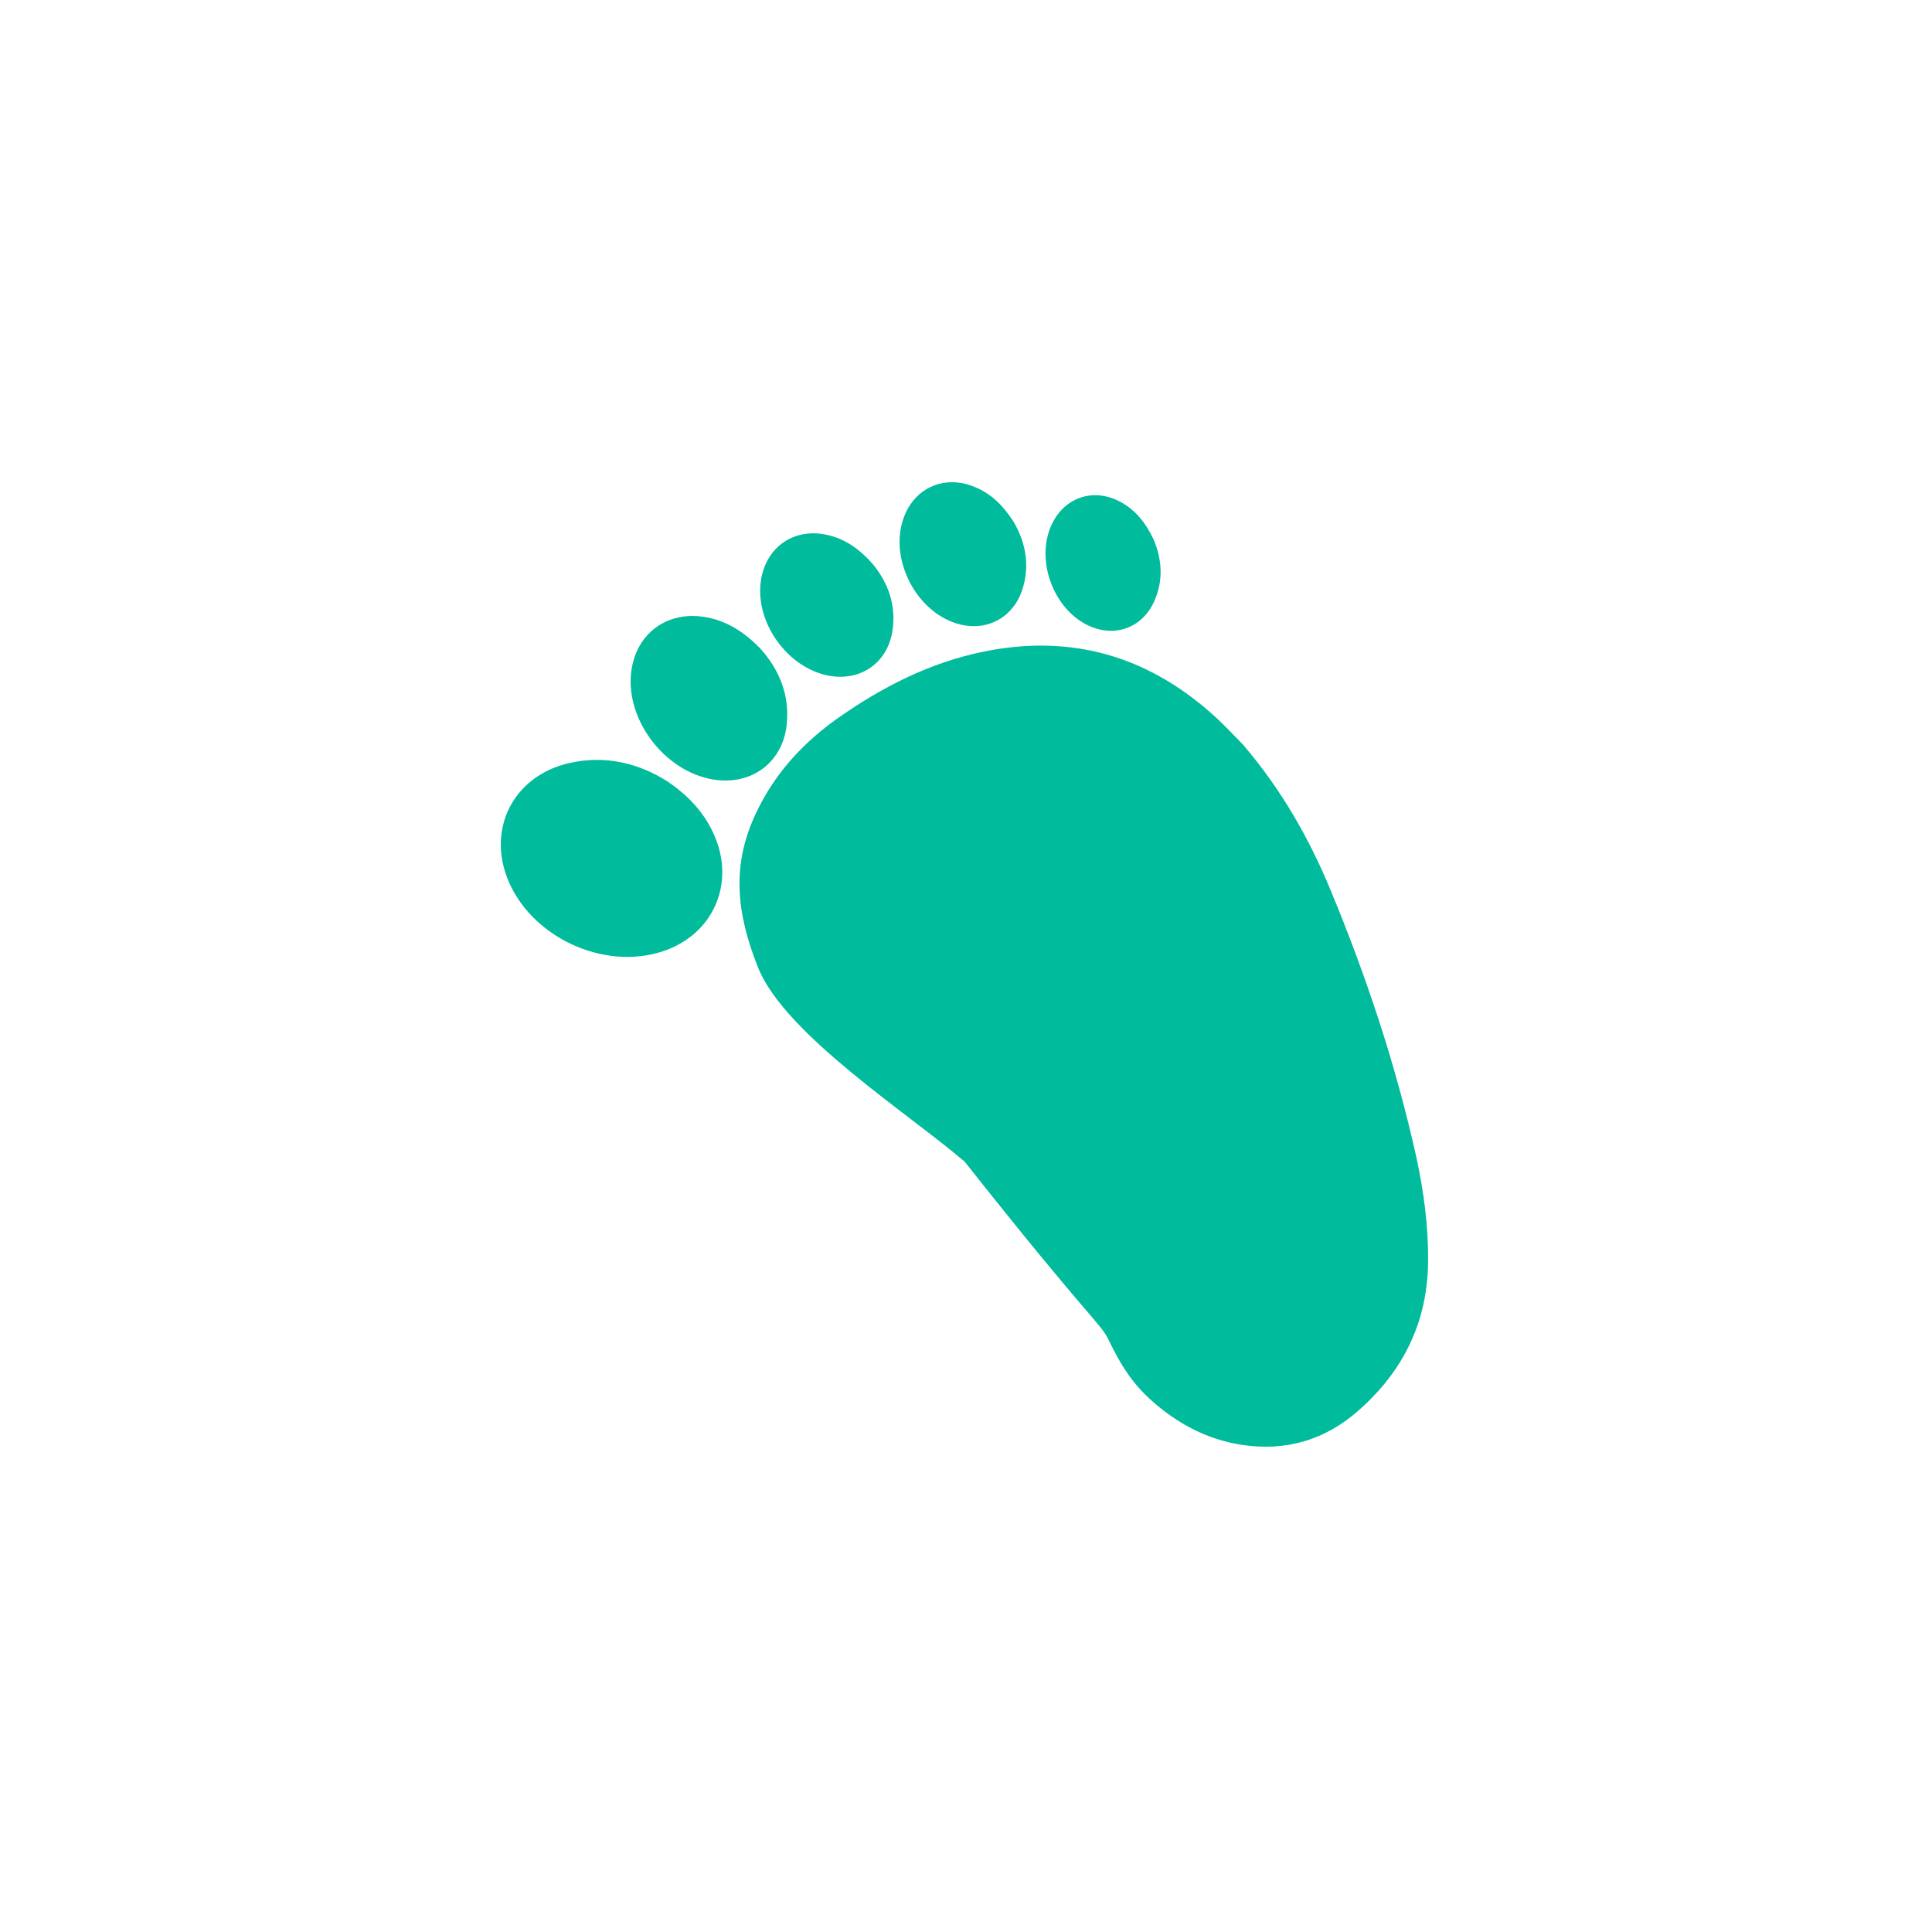 <?xml version="1.0" standalone="no"?><!DOCTYPE svg PUBLIC "-//W3C//DTD SVG 1.1//EN" "http://www.w3.org/Graphics/SVG/1.1/DTD/svg11.dtd"><svg width="200" height="200" viewBox="0 0 200 200" version="1.1" xmlns="http://www.w3.org/2000/svg" xmlns:xlink="http://www.w3.org/1999/xlink"><defs><style type="text/css"><![CDATA[
@font-face { font-family: ifont; src: url("http://at.alicdn.com/t/font_1442373896_4754455.eot?#iefix") format("embedded-opentype"), url("http://at.alicdn.com/t/font_1442373896_4754455.woff") format("woff"), url("http://at.alicdn.com/t/font_1442373896_4754455.ttf") format("truetype"), url("http://at.alicdn.com/t/font_1442373896_4754455.svg#ifont") format("svg"); }

]]></style></defs><g class="transform-group"><g transform="scale(0.195, 0.195)"><path d="M751.841 614.072c-10.803-48.64-26.481-95.785-45.609-141.855-11.54-27.832-26.552-53.791-46.316-76.872-4.465-4.516-8.765-9.175-13.373-13.507-35.779-33.382-77.281-45.527-124.416-35.901-28.18 5.765-53.197 18.452-76.564 34.755-13.967 9.769-25.887 21.279-35.185 35.041-3.604 5.335-6.799 11.008-9.564 17.06-12.36 26.86-9.964 51.927 1.638 80.886 14.234 35.543 80.323 77.763 109.691 103.045 68.291 86.323 71.772 85.002 76.513 94.863 6.052 12.605 12.39 22.856 22.927 32.164 13.742 12.165 29.348 20.419 47.401 23.235 23.685 3.686 44.575-2.621 62.136-18.125 7.813-6.871 14.479-14.305 19.917-22.374 11.008-16.374 16.978-35.236 17.101-56.965C758.262 650.803 755.845 632.361 751.841 614.072zM354.161 414.72c-15.247-9.595-32.881-14.008-52.081-9.605-12.78 2.949-22.743 9.902-28.959 19.128-7.762 11.52-9.677 26.552-3.912 41.667 11.981 31.273 51.036 49.695 82.831 39.055 10.496-3.523 18.719-9.871 24.115-17.869 8.161-12.114 9.83-27.955 3.174-43.366C374.2 431.862 365.916 422.687 354.161 414.72zM381.061 414.147c13.107 1.382 24.474-3.912 30.976-13.568 2.929-4.332 4.874-9.544 5.55-15.401 1.946-16.783-4.547-30.648-14.336-41.288-8.724-8.776-17.326-14.008-27.638-16.077-14.674-2.99-27.587 2.324-34.785 12.995-3.113 4.608-5.14 10.209-5.816 16.568C332.268 383.703 354.703 411.372 381.061 414.147zM440.658 358.83c11.827 1.976 22.374-2.55 28.334-11.377 2.232-3.318 3.83-7.229 4.618-11.612 2.56-14.336-2.294-26.614-10.158-36.27-7.055-7.997-14.193-12.964-22.938-15.268-13.107-3.502-25.006 0.963-31.59 10.732-2.386 3.533-4.086 7.752-4.884 12.564C400.302 330.086 418.15 355.062 440.658 358.83zM507.443 330.865c12.564 4.086 24.76-0.082 31.549-10.158 1.485-2.181 2.693-4.649 3.625-7.383 4.506-13.486 1.556-26.061-4.659-36.547-5.673-8.745-11.848-14.561-19.999-18.063-13.629-5.908-27.249-1.905-34.703 9.155-1.608 2.396-2.949 5.14-3.922 8.182C472.484 297.288 486.164 323.994 507.443 330.865zM578.109 332.237c12.165 5.612 25.006 2.089 32.113-8.458 0.809-1.198 1.536-2.478 2.191-3.86 5.652-11.95 4.301-23.839-0.297-34.171-4.25-8.673-9.308-14.715-16.435-18.821-12.964-7.526-27.177-4.26-35 7.301-0.911 1.362-1.741 2.857-2.468 4.444C549.591 297.482 559.258 323.584 578.109 332.237z" fill="#00bb9c"></path></g></g></svg>